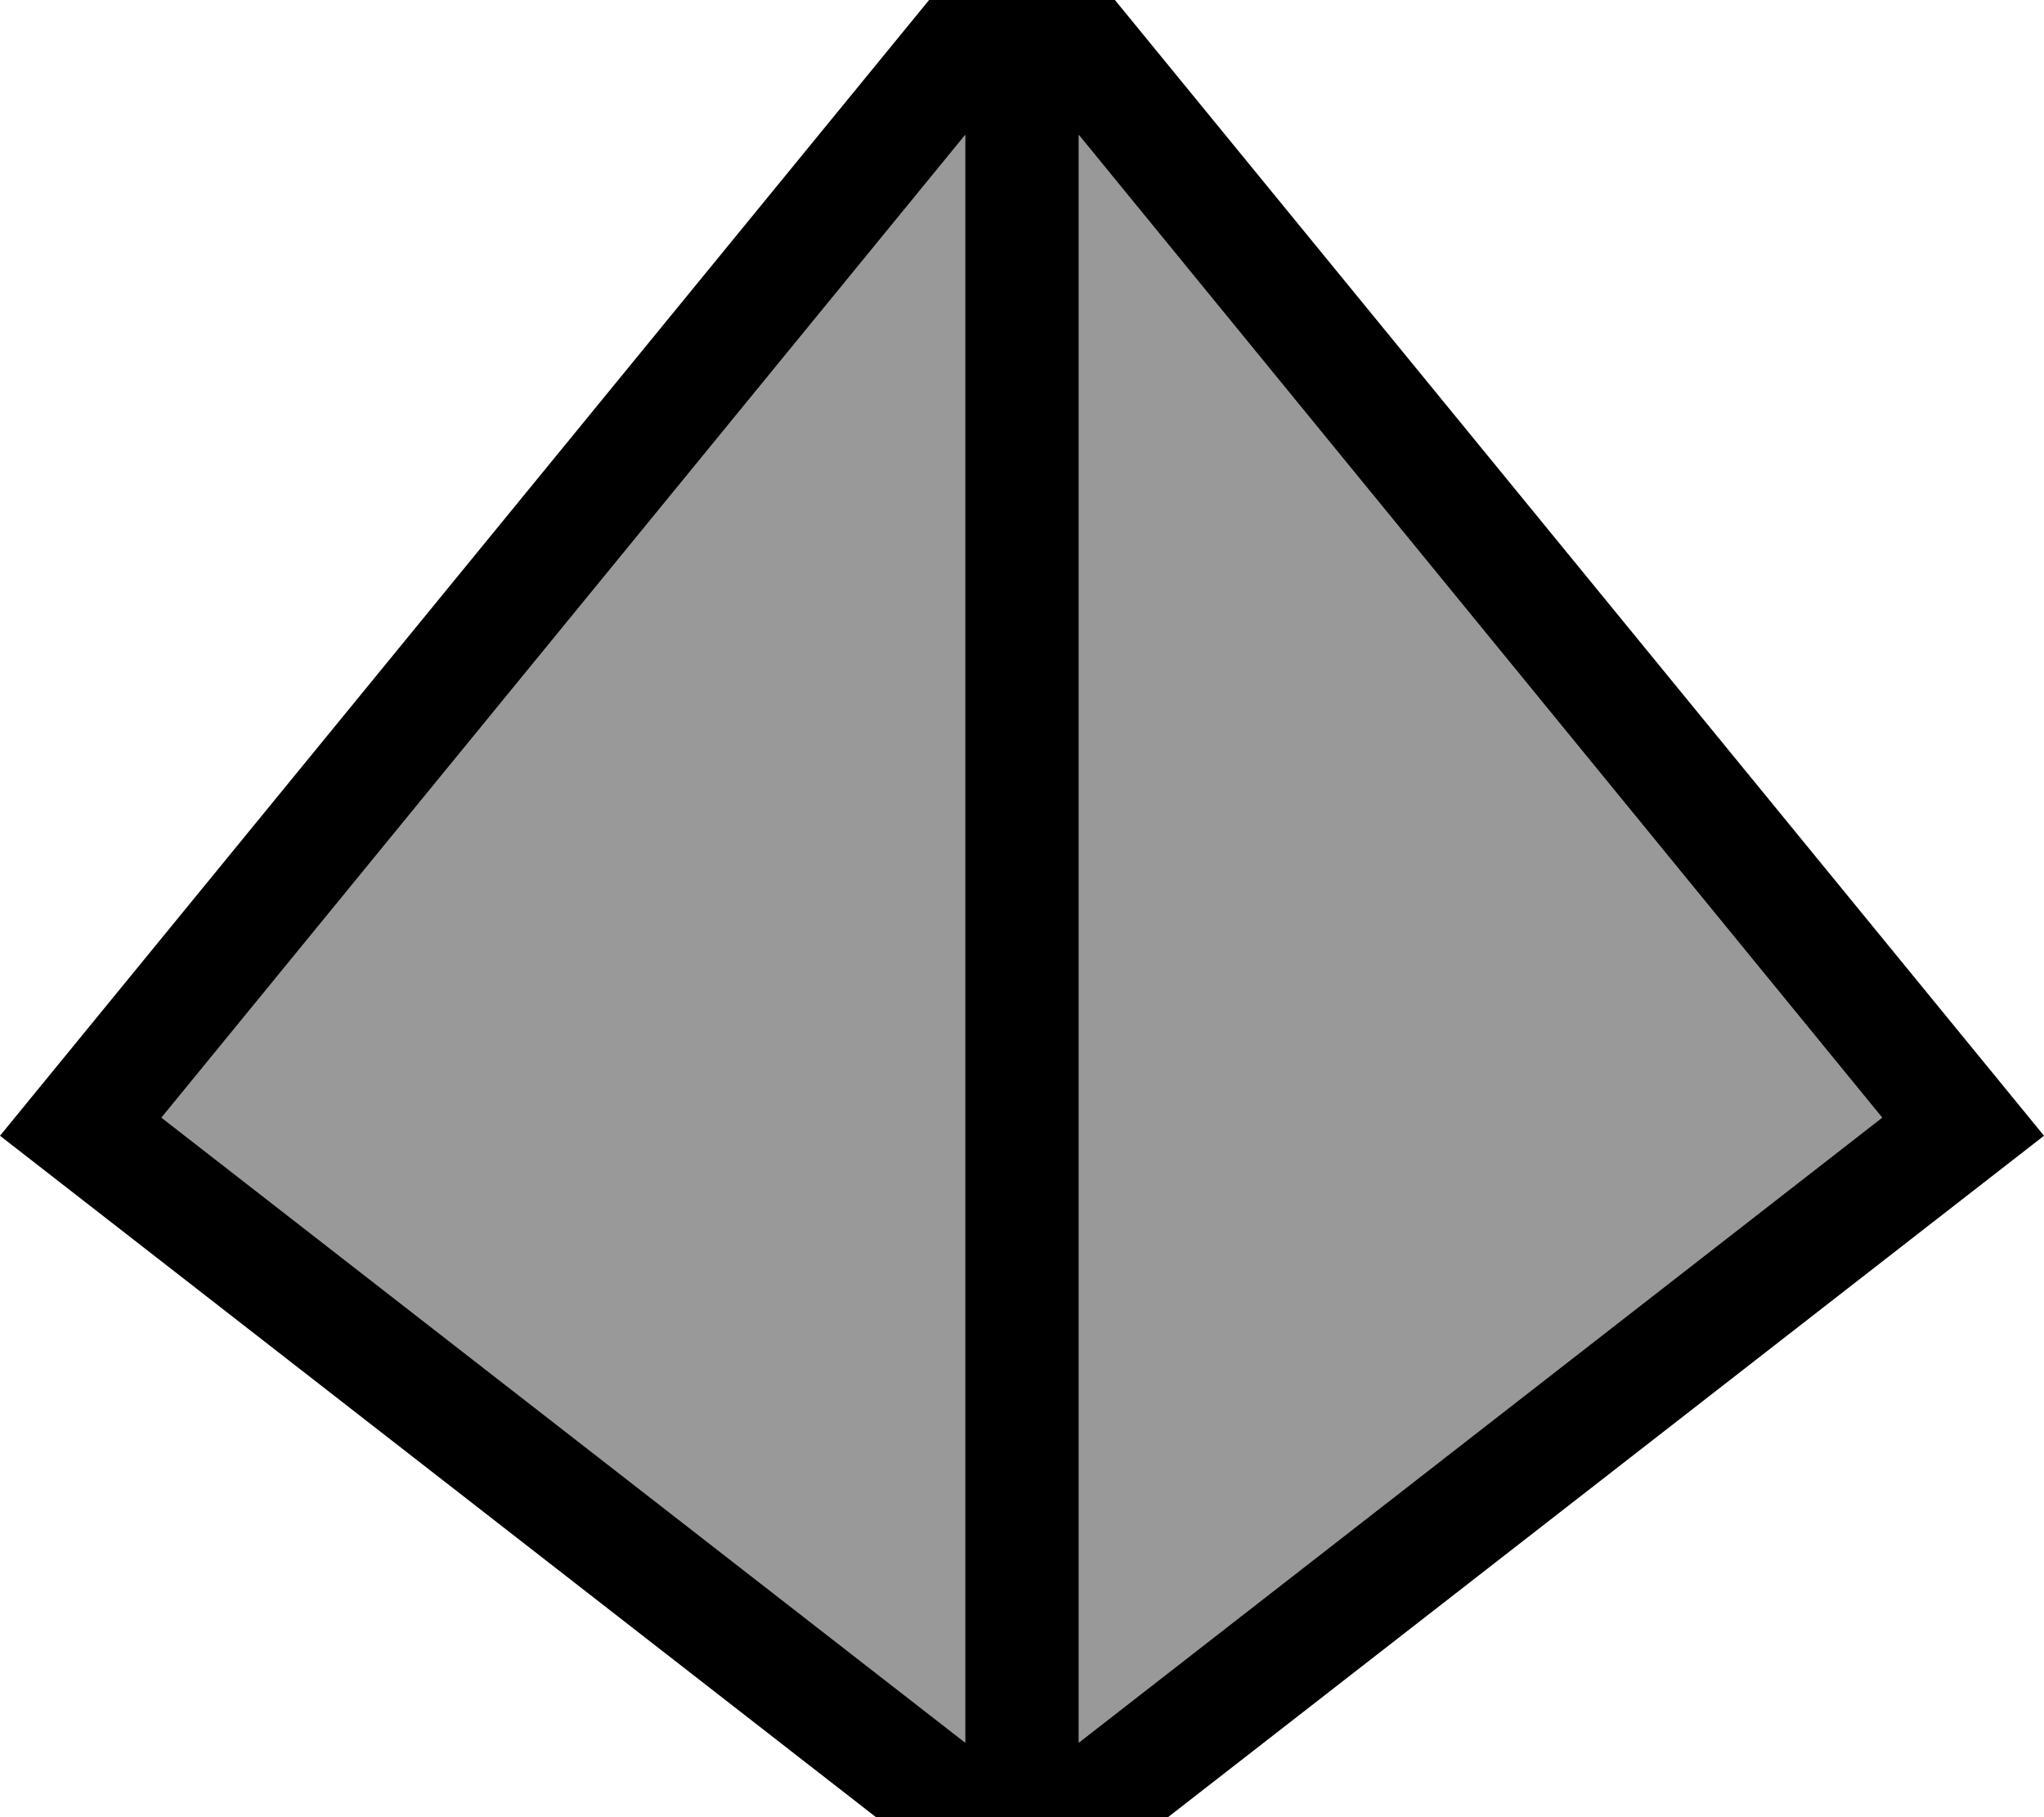 <svg fill="currentColor" xmlns="http://www.w3.org/2000/svg" viewBox="0 0 576 512"><!--! Font Awesome Pro 7.1.0 by @fontawesome - https://fontawesome.com License - https://fontawesome.com/license (Commercial License) Copyright 2025 Fonticons, Inc. --><path opacity=".4" fill="currentColor" d="M45.5 314.9L272 38 272 491 45.5 314.9zM304 38L530.4 314.9 304 491 304 38z"/><path fill="currentColor" d="M576 320L288 544 0 320 288-32 576 320zM45.5 314.9L272 491 272 38 45.5 314.9zM304 491L530.4 314.9 304 38 304 491z"/></svg>